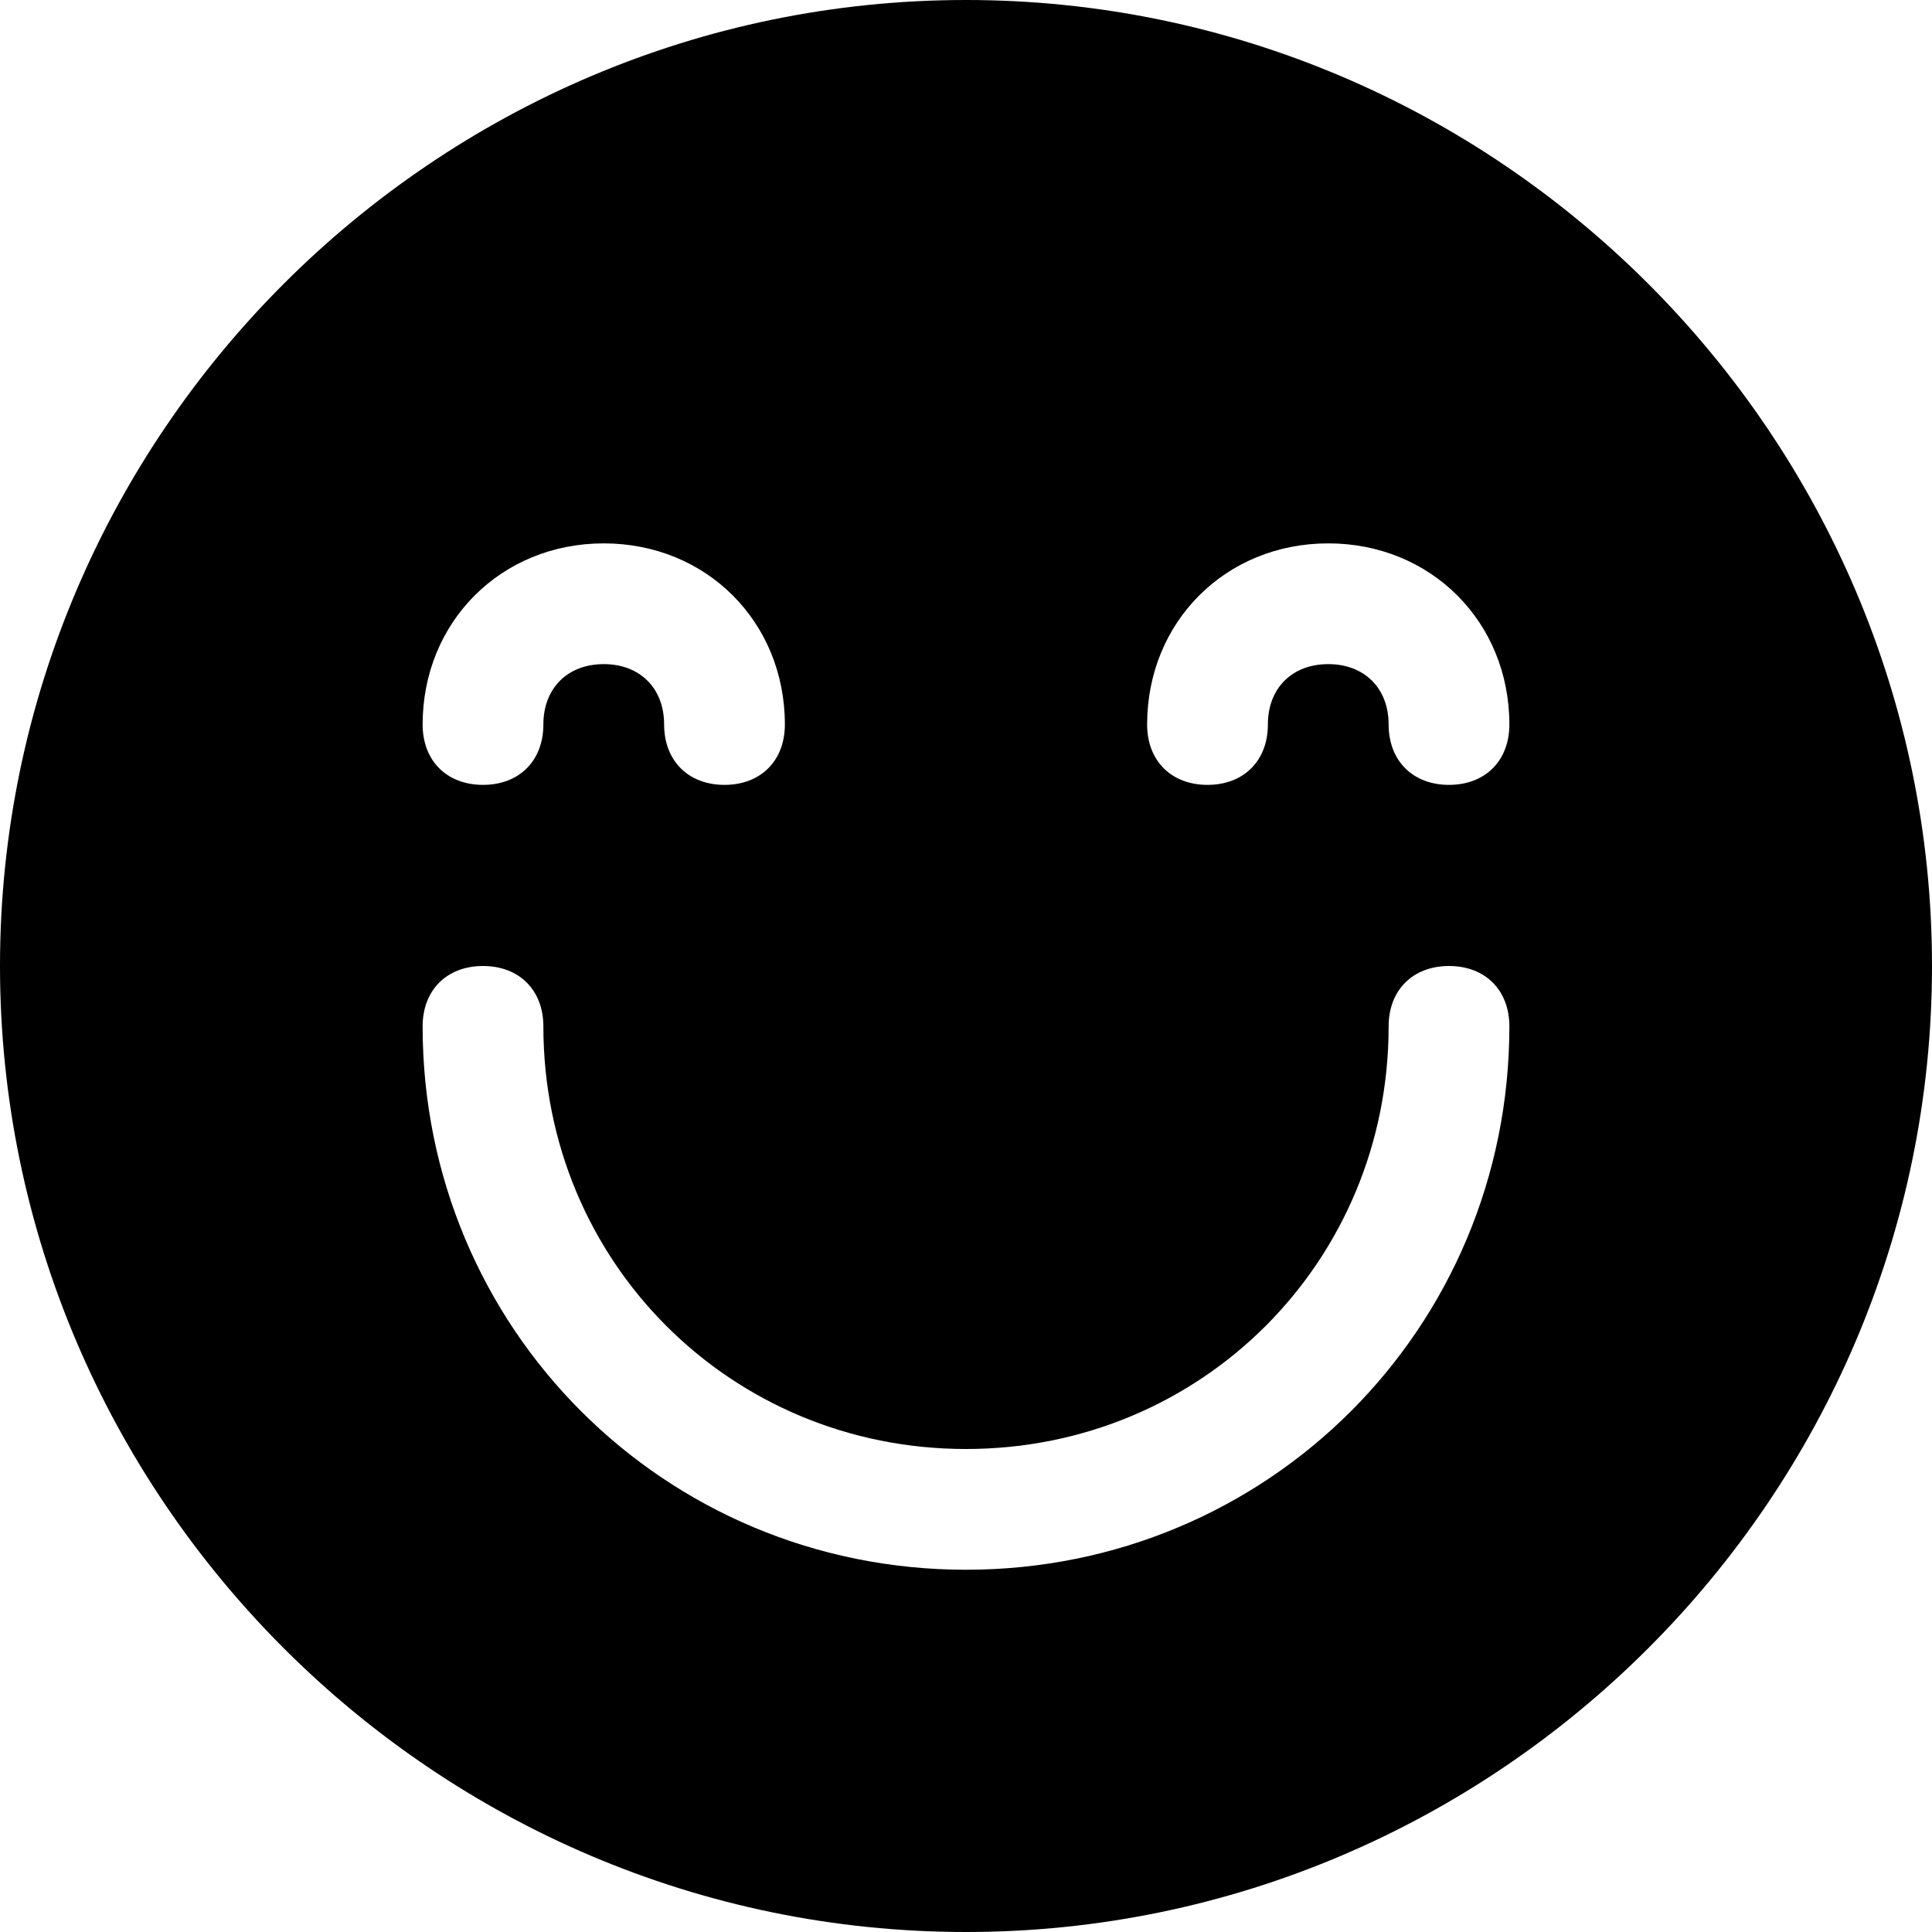 <?xml version="1.0" encoding="utf-8"?>
<!-- Generator: Adobe Illustrator 19.0.1, SVG Export Plug-In . SVG Version: 6.00 Build 0)  -->
<!DOCTYPE svg PUBLIC "-//W3C//DTD SVG 1.1//EN" "http://www.w3.org/Graphics/SVG/1.1/DTD/svg11.dtd">
<svg version="1.1" id="Layer_1" xmlns="http://www.w3.org/2000/svg" xmlns:xlink="http://www.w3.org/1999/xlink" x="0px" y="0px"
	 width="32px" height="32px" viewBox="0 0 32 32" enable-background="new 0 0 32 32" xml:space="preserve">
<path d="M16,0C7.2,0,0,7.2,0,16c0,8.8,7.2,16,16,16c8.8,0,16-7.2,16-16C32,7.2,24.8,0,16,0z M10,9c1.7,0,3,1.3,3,3c0,0.6-0.4,1-1,1
	c-0.6,0-1-0.4-1-1c0-0.6-0.4-1-1-1s-1,0.4-1,1c0,0.6-0.4,1-1,1c-0.6,0-1-0.4-1-1C7,10.3,8.3,9,10,9z M16,26c-5,0-9-4-9-9
	c0-0.6,0.4-1,1-1c0.6,0,1,0.4,1,1c0,3.9,3.1,7,7,7c3.9,0,7-3.1,7-7c0-0.6,0.4-1,1-1c0.6,0,1,0.4,1,1C25,22,21,26,16,26z M24,13
	c-0.6,0-1-0.4-1-1c0-0.6-0.4-1-1-1s-1,0.4-1,1c0,0.6-0.4,1-1,1c-0.6,0-1-0.4-1-1c0-1.7,1.3-3,3-3s3,1.3,3,3C25,12.6,24.6,13,24,13z"
	/>
</svg>
